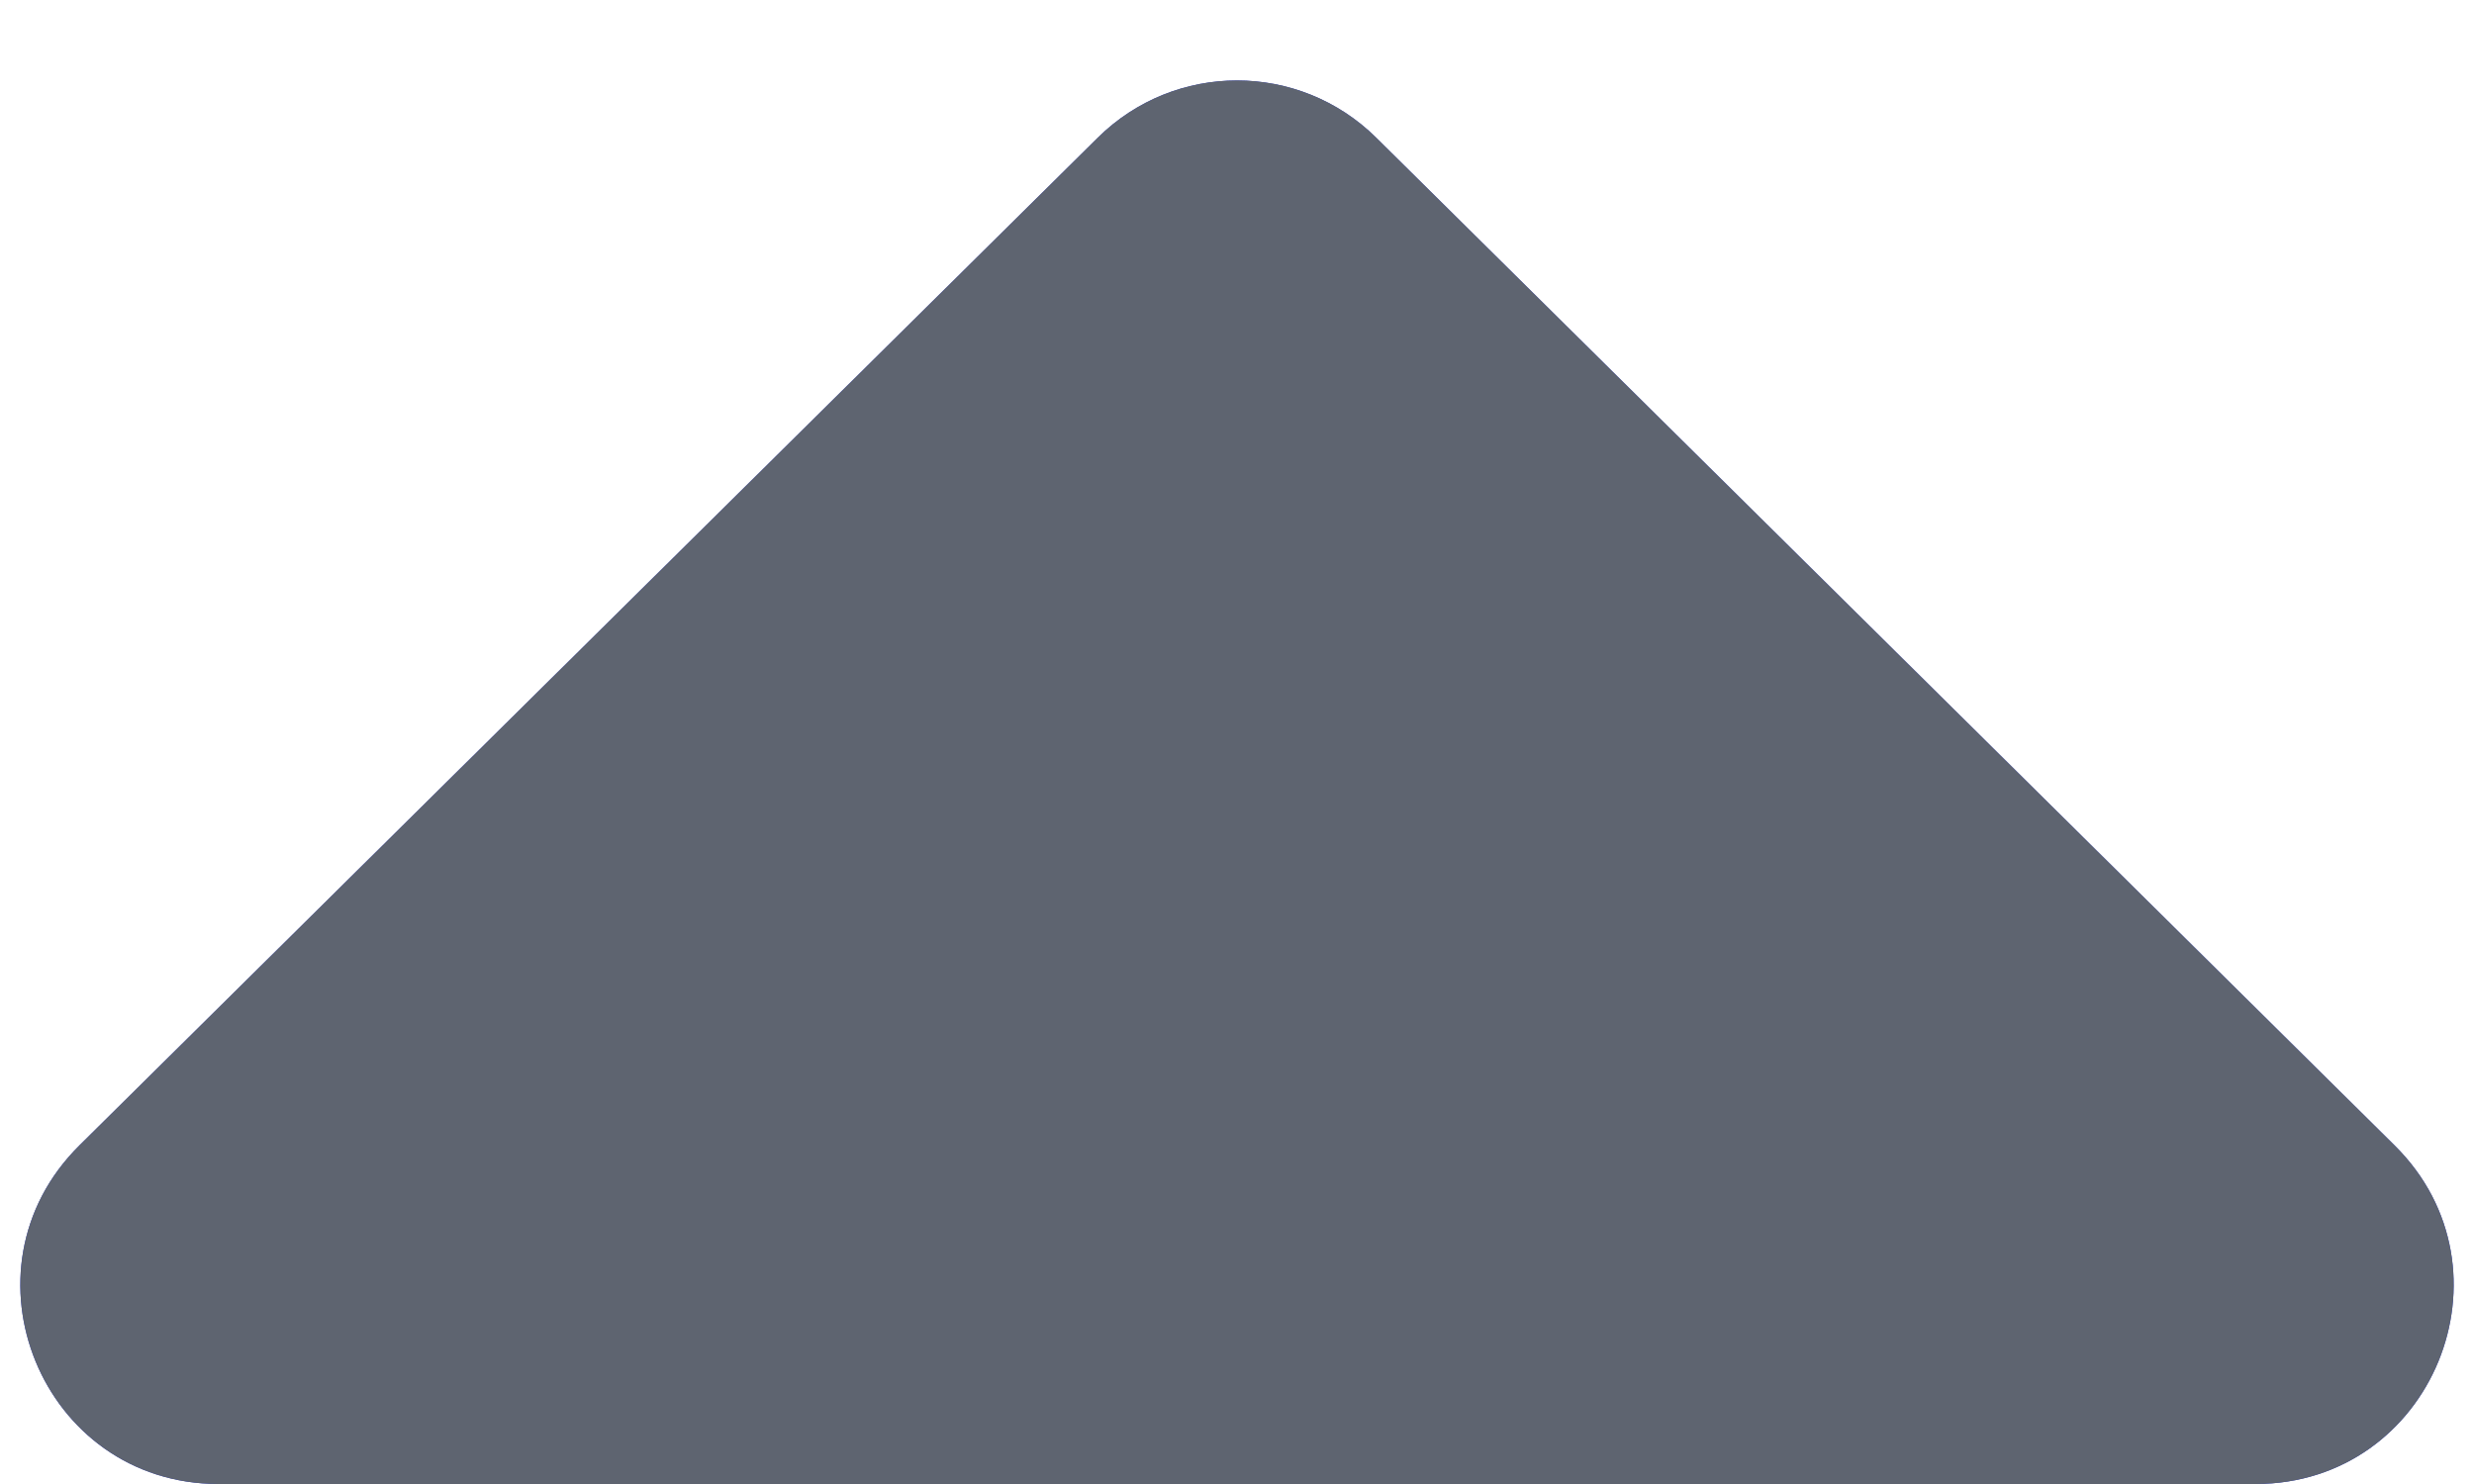 <svg width="10" height="6" viewBox="0 0 10 6" fill="none" xmlns="http://www.w3.org/2000/svg">
<path d="M4.437 0.557C4.749 0.248 5.251 0.248 5.563 0.557L9.679 4.631C10.187 5.134 9.831 6 9.117 6H0.883C0.169 6 -0.187 5.134 0.321 4.631L4.437 0.557Z" fill="#2E3ED0"/>
<path d="M4.437 0.557C4.749 0.248 5.251 0.248 5.563 0.557L9.679 4.631C10.187 5.134 9.831 6 9.117 6H0.883C0.169 6 -0.187 5.134 0.321 4.631L4.437 0.557Z" fill="#5E6470"/>
</svg>
